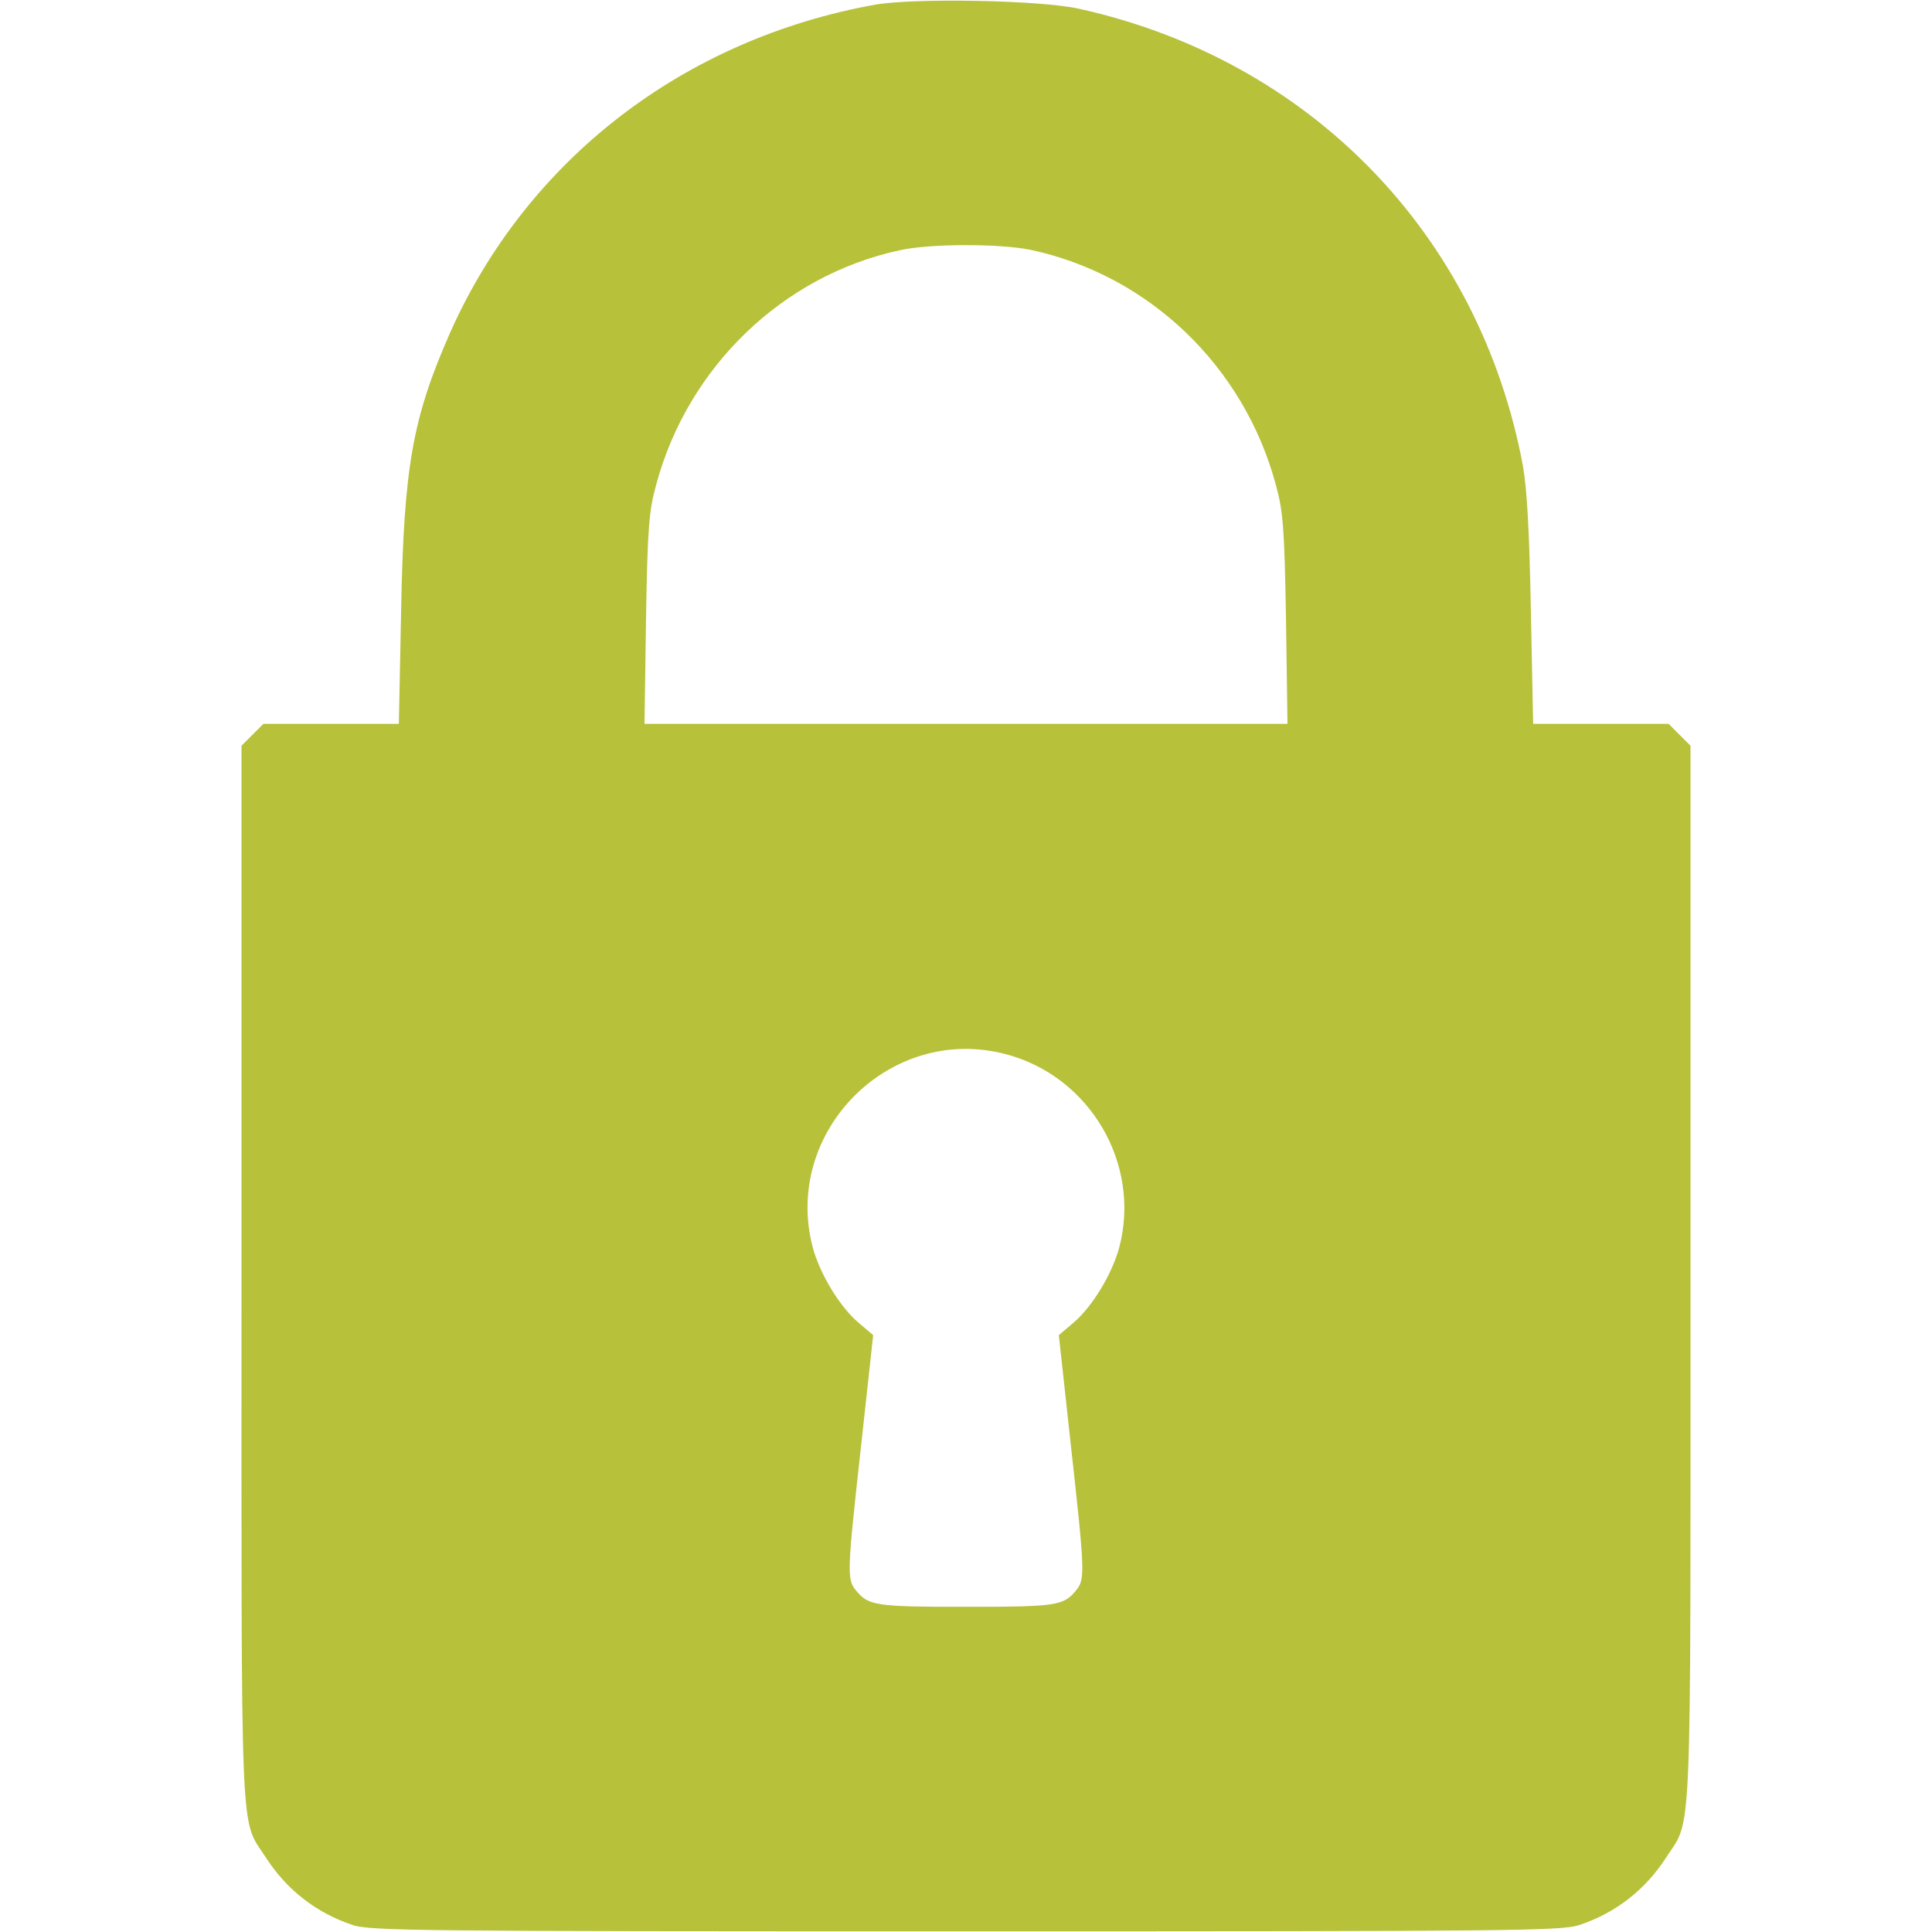 <svg version="1.1" xmlns="http://www.w3.org/2000/svg" xmlns:xlink="http://www.w3.org/1999/xlink" width="512pt" height="512pt" viewBox="0,0,256,256"><g fill="#b7c13a" fill-rule="nonzero" stroke="none" stroke-width="1" stroke-linecap="butt" stroke-linejoin="miter" stroke-miterlimit="10" stroke-dasharray="" stroke-dashoffset="0" font-family="none" font-weight="none" font-size="none" text-anchor="none" style="mix-blend-mode: normal"><g transform="translate(0,-0.087) scale(0.5,0.5)"><g transform="translate(0,512) scale(0.1,-0.1)"><path d="M2320,5106c-508,-91 -923,-411 -1127,-869c-100,-227 -123,-356 -130,-739l-6,-298h-179h-180l-29,-29l-29,-29v-1399c0,-1551 -5,-1439 65,-1548c55,-85 133,-146 229,-178c45,-16 182,-17 1626,-17c1444,0 1581,1 1626,17c96,32 174,93 229,178c70,109 65,-3 65,1548v1399l-29,29l-29,29h-180h-179l-6,298c-4,211 -10,322 -21,385c-114,613 -563,1076 -1176,1212c-102,23 -436,29 -540,11zM2732,4456c312,-67 564,-307 649,-622c19,-69 23,-112 27,-356l4,-278h-852h-852l4,278c4,244 8,287 27,356c84,312 335,554 645,621c81,18 265,18 348,1zM2664,2325c224,-58 361,-291 302,-513c-19,-70 -71,-156 -120,-198l-40,-34l32,-293c37,-334 38,-354 14,-383c-33,-41 -52,-44 -292,-44c-240,0 -259,3 -292,44c-24,29 -23,49 14,383l32,293l-40,34c-49,42 -101,128 -120,198c-81,306 203,593 510,513z"></path></g></g></g></svg>